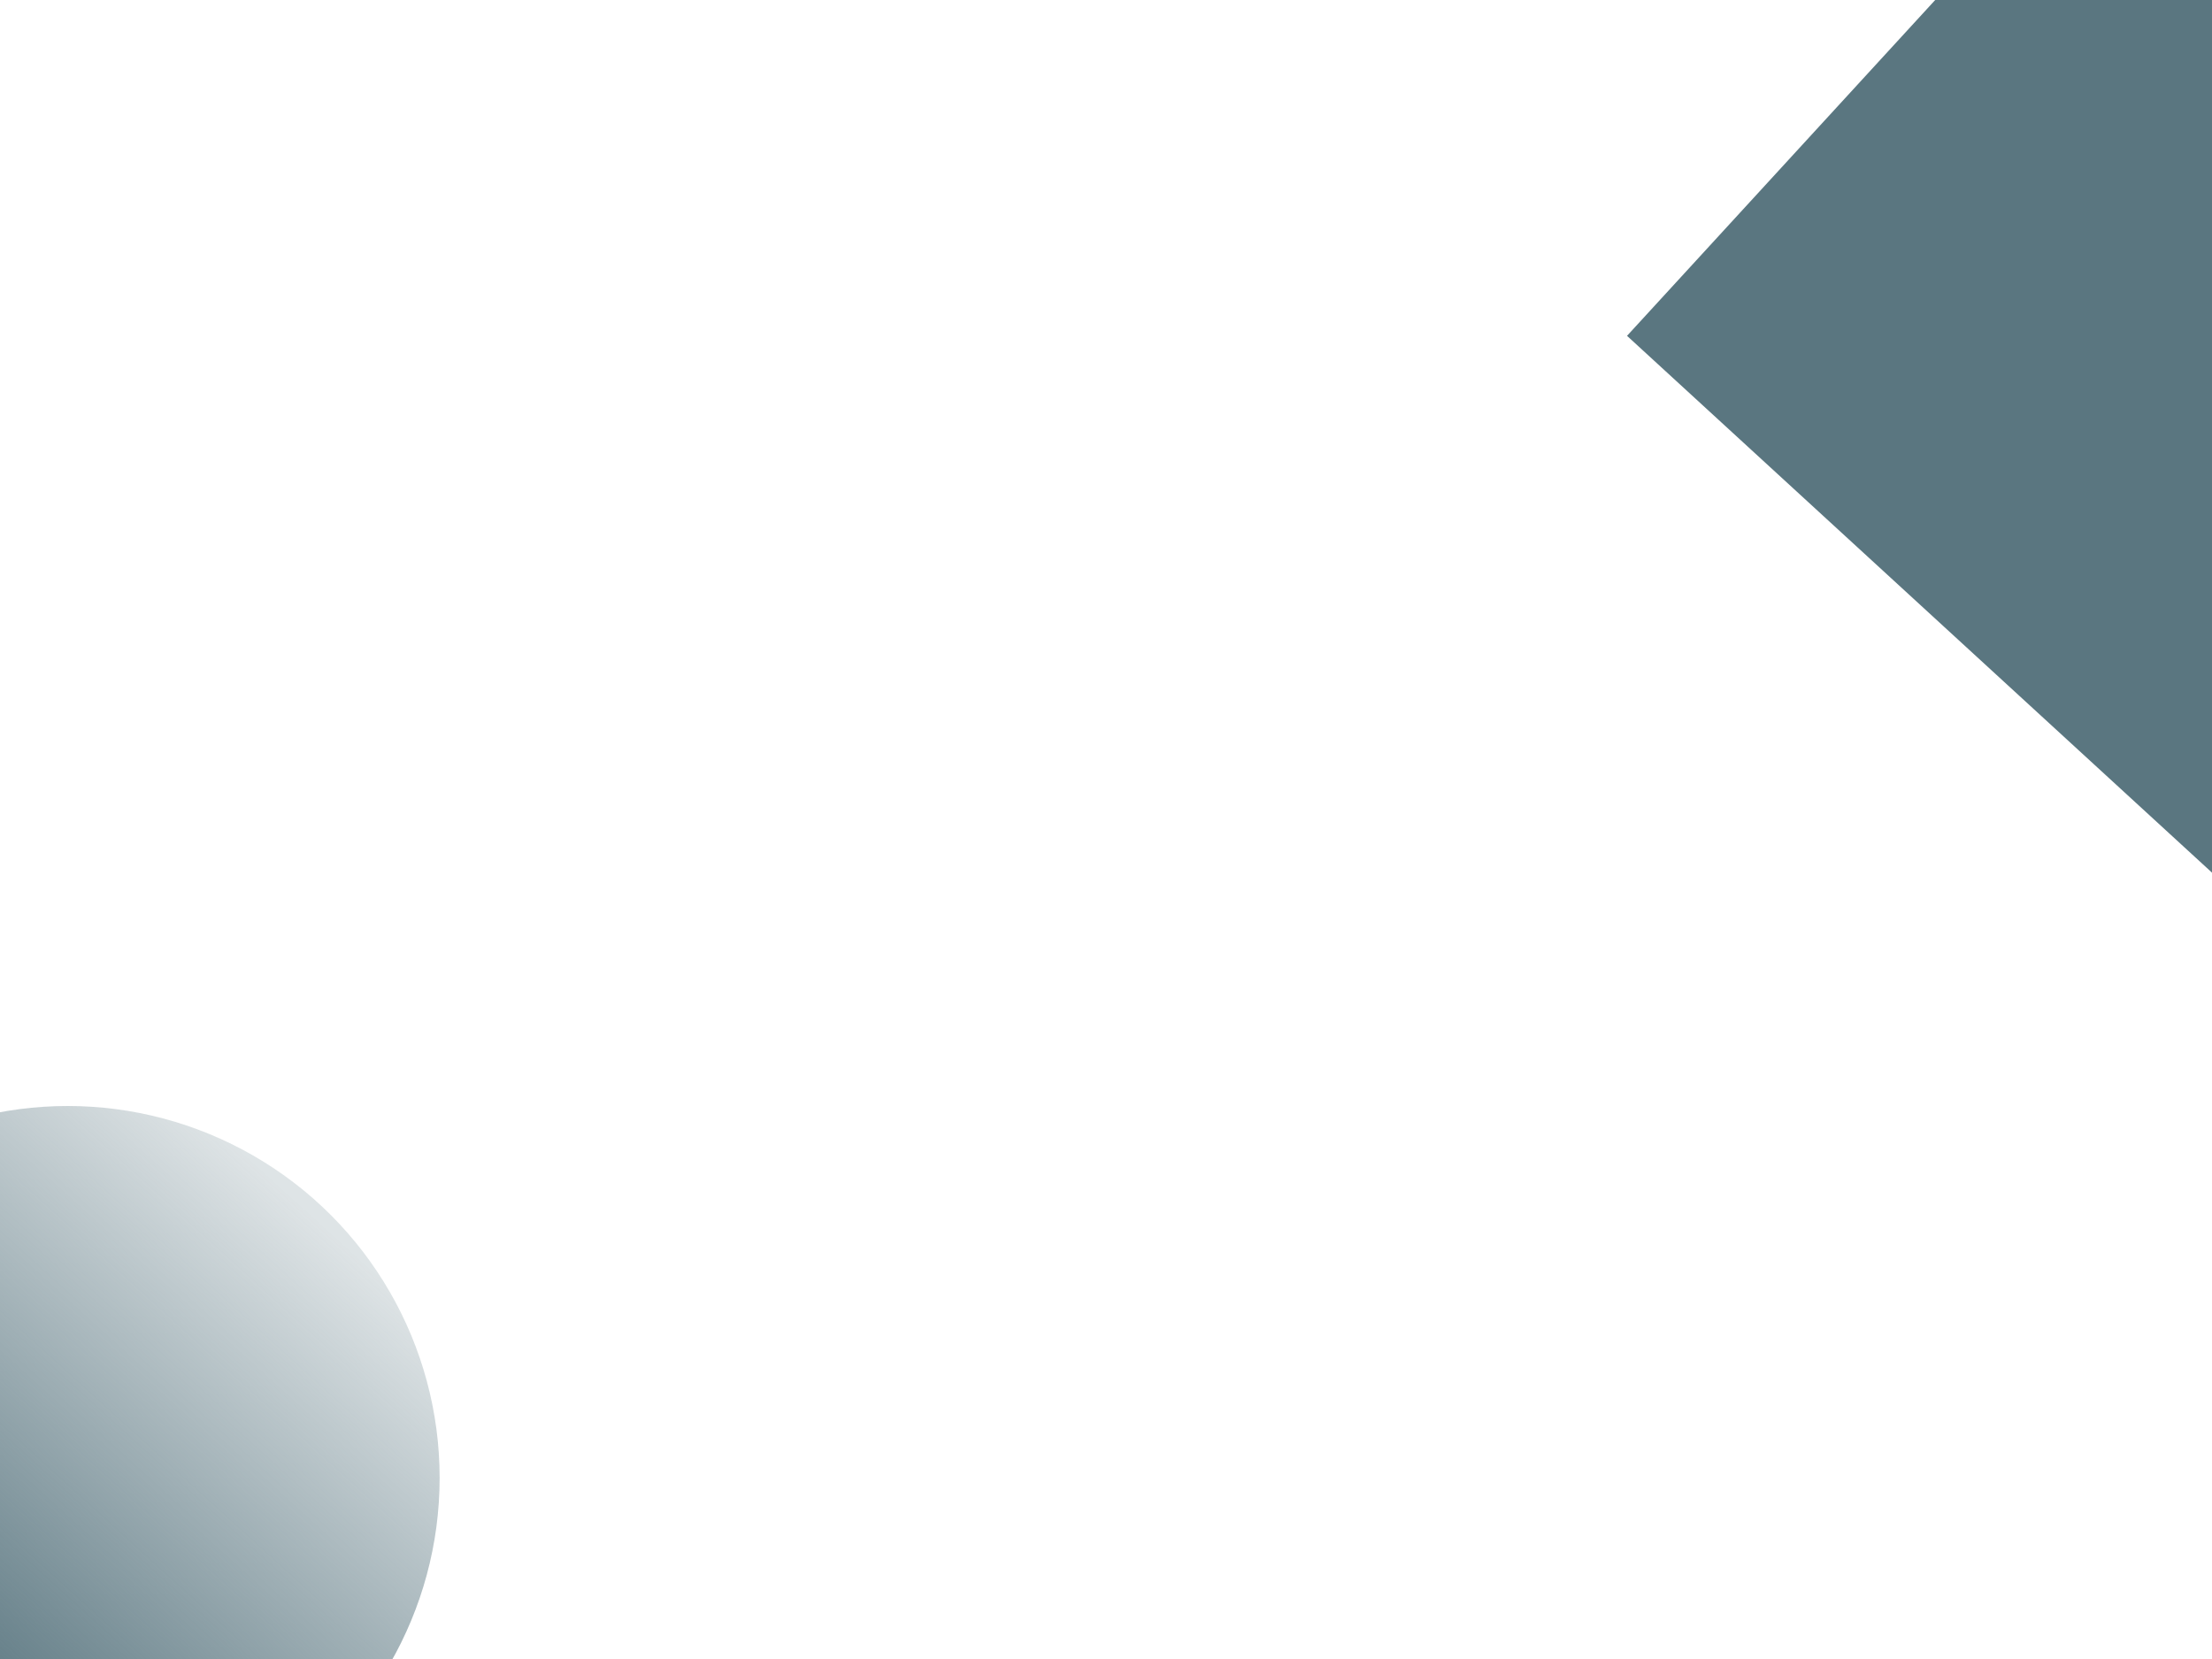 <svg width="800" height="600" viewBox="0 0 800 600" fill="none" xmlns="http://www.w3.org/2000/svg">
<rect x="0" y="0" width="800" height="600" fill="#333333" stroke="none"/>
<g clip-path="url(#clip0_1540_18082)">
<rect width="800" height="600" fill="white"/>
<rect x="851.162" y="-164.848" width="310.866" height="388.582" transform="rotate(42.541 851.162 -164.848)" fill="#5A7680"/>
<circle cx="24.5" cy="534.5" r="134.5" fill="url(#paint0_linear_1540_18082)"/>
<circle cx="438.5" cy="116.5" r="28.5" fill="white" fill-opacity="0.2"/>
<circle cx="474.5" cy="394.5" r="7.5" fill="white" fill-opacity="0.2"/>
<circle cx="578.5" cy="145.5" r="14.5" fill="white" fill-opacity="0.2"/>
<rect width="14.988" height="38.789" transform="matrix(0.674 -0.738 0.743 0.67 302 368.687)" fill="white" fill-opacity="0.2"/>
<rect width="14.988" height="38.789" transform="matrix(0.674 -0.738 0.743 0.67 497 273.067)" fill="white" fill-opacity="0.2"/>
<rect width="14.988" height="38.789" transform="matrix(0.674 -0.738 0.743 0.67 535 11.067)" fill="white" fill-opacity="0.2"/>
<path d="M353.038 258.087L361.256 169.834L434.069 221.032L353.038 258.087Z" fill="white" fill-opacity="0.2"/>
<path d="M557.026 446.257L561.331 400.017L599.481 426.842L557.026 446.257Z" fill="white" fill-opacity="0.2"/>
<path d="M335.5 25.757L360 50.1L335.5 74.444L311 50.1L335.5 25.757Z" fill="white" fill-opacity="0.2"/>
<path d="M595.5 314L612 330.5L595.5 347L579 330.5L595.5 314Z" fill="white" fill-opacity="0.2"/>
</g>
<defs>
<linearGradient id="paint0_linear_1540_18082" x1="-8" y1="625" x2="139" y2="463" gradientUnits="userSpaceOnUse">
<stop stop-color="#5A7680"/>
<stop offset="1" stop-color="#5A7680" stop-opacity="0.2"/>
</linearGradient>
<clipPath id="clip0_1540_18082">
<rect width="800" height="600" fill="white"/>
</clipPath>
</defs>
</svg>
